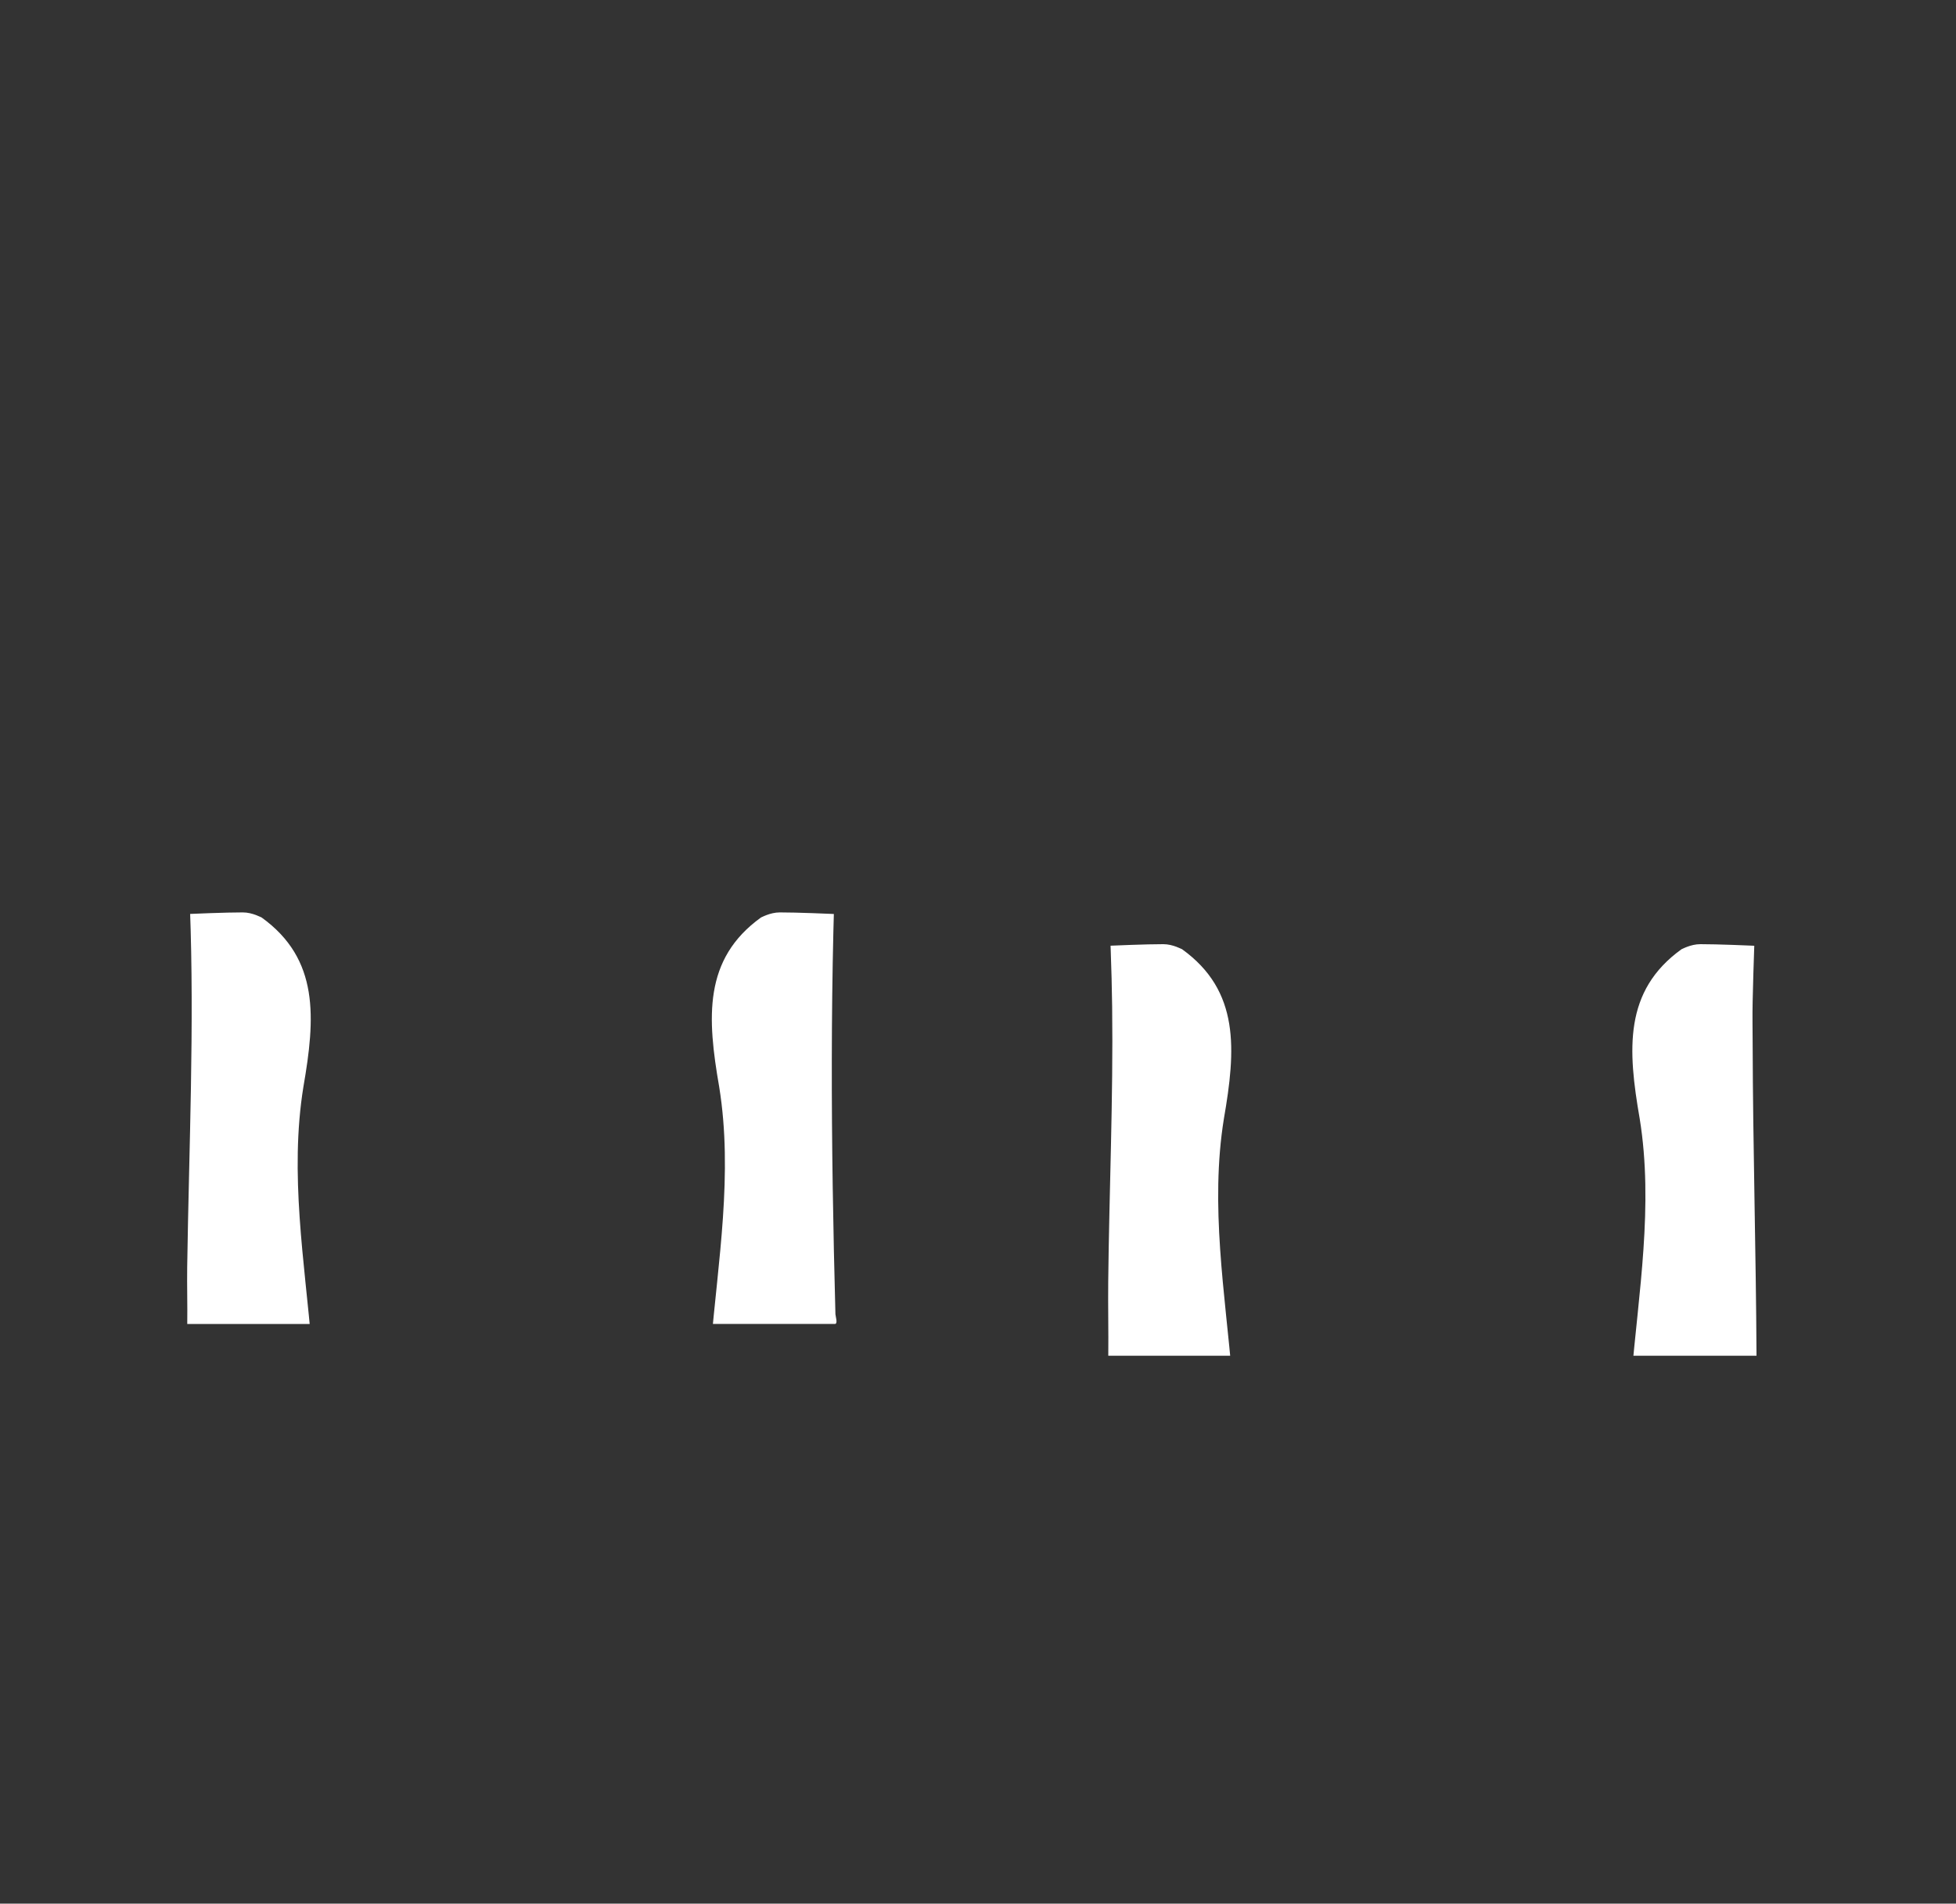 <?xml version="1.0" encoding="UTF-8"?>
<svg id="Ebene_1" xmlns="http://www.w3.org/2000/svg" version="1.1" xmlns:xlink="http://www.w3.org/1999/xlink" viewBox="0 0 5970.6 5811.9">
  <rect x="0" y="0" width="5970.6" height="5811.9" fill="#333333" stroke="none"/>
  <!-- Generator: Adobe Illustrator 29.2.0, SVG Export Plug-In . SVG Version: 2.1.0 Build 108)  -->
  <defs>
    <style>
      .st0 {
        fill: #fff;
        fill-rule: evenodd;
      }

      .st1 {
        fill: none;
      }

      .st2 {
        clip-path: url(#clippath-1);
      }

      .st3 {
        clip-path: url(#clippath);
      }
    </style>
    <clipPath id="clippath">
      <path class="st1" d="M5361.7,4139.1h-1978.7c.8-75.3-1-150.7-.2-226,3-279.3,15.5-560.1,12-839.1-3-236.3-19.3-471.7-32.1-707.8.8-6.4,48.3-42,57.9-54.2,107.9-136.2,60.4-409.1,24.4-567.3-22-96.5-50.8-191.4-86-283.7,71.5-30.6,142.8-60.4,216.8-85.1,129.3-43.1,262.4-75.7,393.1-114.6,11.1.6,37.6,48.4,47.6,59.7,99.7,112.8,291.3,105.6,432,100,102.1-4.1,201.1-16.5,273.8-93.9,11.3-12.1,42.3-65.2,53.5-65.9,203.1,62.5,415.3,105.6,605.6,202.2,2.4,7.1-39.8,121.8-45.6,141.4-54.2,182.7-137,540.5-15.8,703.3,15.1,20.2,59,44.4,61.9,66-15.4,227.9-26.9,455.7-32,683.9-1,42.9-.1,84.9,0,127.6.9,318.2,10.2,635.4,11.8,953.5Z"/>
    </clipPath>
    <clipPath id="clippath-1">
      <path class="st1" d="M571.6,4042.2c.8-57.9-1-116.1-.2-174.1,5.5-366.2,22.2-733.5,8.3-1099.3-6.2-163.5-16.7-328.2-28.5-491.6-.2-5,1-8.2,4.3-11.9,5.1-5.7,48.3-24.1,59.8-32.2,172.7-120.5,93-380.5,40.3-547.5-21.1-66.9-48.4-131.5-71.8-197.5,188.8-99.3,398.2-149.6,597.5-223.6,18.7,43.6,28.8,92.3,45.8,137.4,62.5,166,174.3,313.4,336.9,389.2,206.7-104,323.4-307.5,374.7-527.2,200,73.6,412,122.5,599.2,226.5-43.9,120-90.5,240.1-116.8,365.9-28.5,135.9-40.9,286.7,85.5,376.8,15.2,10.8,60.3,23.3,63.6,40.3l-12.1,183.6c-26.3,517-21.8,1037.3-8,1555.3.2,6.3,8.3,29.8-1.8,29.8H571.6Z"/>
    </clipPath>
  </defs>
  <g class="st3">
    <g>
      <path class="st0" d="M3608.2,2898c176.8,127.3,164.2,307,127.7,517.3-42.8,264.5,3.8,534.5,25.4,791.9-135.8,9.7-346,12.2-481.8,21.9-25.3-444.1-50.5-888.2-75.8-1332.3,0,0,238.9-14.1,347.2-14.2,30.1,0,56.9,15.9,57.4,15.4"/>
      <path class="st0" d="M5132.8,2898c-176.8,127.3-164.2,307-127.7,517.3,42.8,264.5-3.8,534.5-25.4,791.9,135.8,9.7,346,12.2,481.8,21.9,25.3-444.1,50.5-888.2,75.8-1332.3,0,0-238.9-14.1-347.2-14.2-30.1,0-56.9,15.9-57.3,15.4"/>
    </g>
  </g>
  <g class="st2">
    <g>
      <path class="st0" d="M798.4,2801c176.8,127.3,164.2,307,127.7,517.3-42.8,264.5,3.8,534.5,25.4,791.9-135.8,9.7-346,12.2-481.8,21.9-25.3-444.1-50.5-888.2-75.8-1332.3,0,0,238.9-14.1,347.2-14.2,30.1,0,56.9,15.9,57.4,15.4"/>
      <path class="st0" d="M2323,2801c-176.8,127.3-164.2,307-127.7,517.3,42.8,264.5-3.8,534.5-25.4,791.9,135.8,9.7,346,12.2,481.8,21.9,25.3-444.1,50.5-888.2,75.8-1332.3,0,0-238.9-14.1-347.2-14.2-30.1,0-56.9,15.9-57.3,15.4"/>
    </g>
  </g>
  <path class="st1" d="M2359.6,4974.7l-114.2,359.9c-78.5-3.2-157.1-2.4-235.6-4.1-77.8-1.7-157.7-7.3-235.5-8.4-393.2-5.2-786.7,1.4-1178.8,12.4l-118.7-357.6c54.2-22.3,108.7-44.4,160.9-71.4,294.5-152.7,455.3-397.6,832.1-366.1,314,26.3,463.3,293.5,740,395.3,48.6,17.9,99.1,30,149.8,40Z"/>
  <path class="st1" d="M5385.7,5050.6l-118.4,360c-74.5-2.7-149.1-2.4-223.6-4.1-393.3-8.9-785.6-8.2-1178.9,0-82.4,1.7-164.9,1.5-247.4,4l-118.6-357.9c51.6-12,104.1-23.7,154-42,328.1-119.7,435.6-419.2,847.5-396,355.6,20,558.3,341.1,885.3,435.9Z"/>
  <rect class="st1" x="2359.7" y="617.4" width="1071.3" height="87.9"/>
  <path class="st1" d="M3950.7,657.4c12.6-29,34.8-58.7,54-83.9h793.5c-2.6,26.3,3.5,58.6,0,83.9-276.2,3.5-569.8,3.5-847.4,0Z"/>
  <path class="st1" d="M1576.2,657.4c-276.2,3.5-569.8,3.5-847.4,0-3.5-25.4,2.6-57.7,0-83.9h793.5c18.4,27,38.8,55.2,54,83.9Z"/>
</svg>
